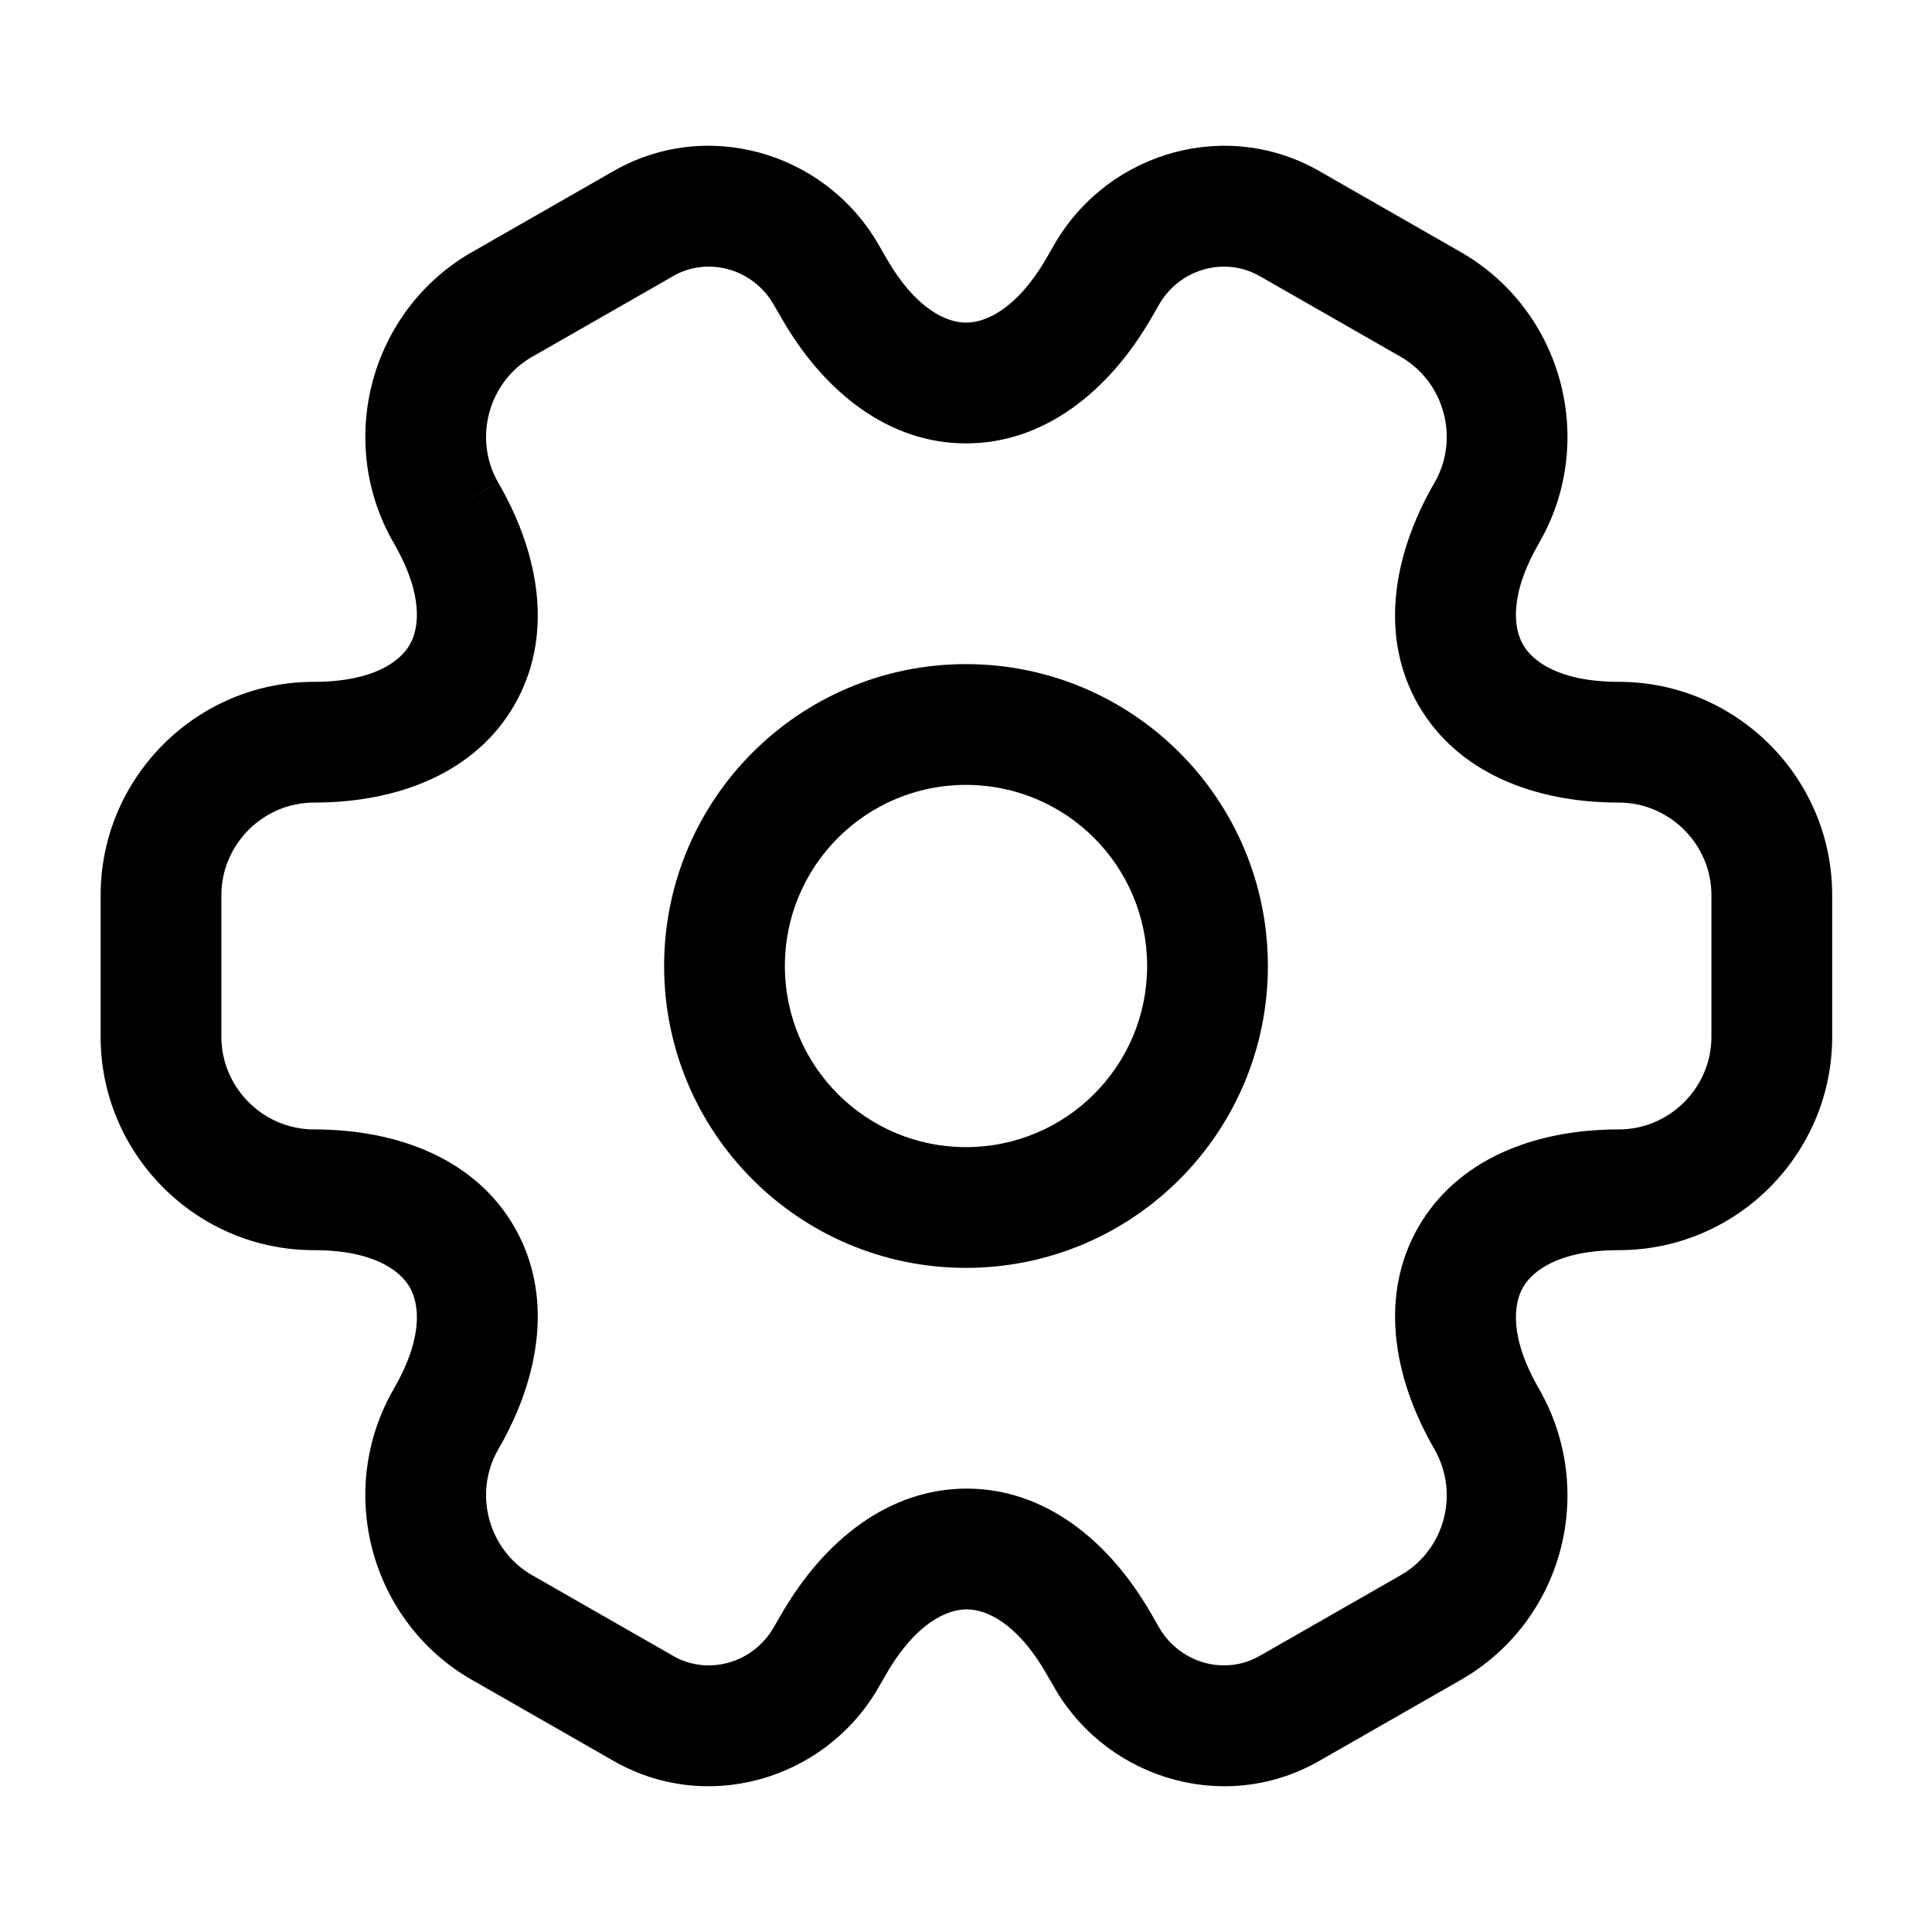<svg width="24" height="24" viewBox="0 0 24 24" fill="none" xmlns="http://www.w3.org/2000/svg">
<path fill-rule="evenodd" clip-rule="evenodd" d="M8.353 3.435C8.772 3.186 9.336 3.324 9.603 3.77L9.709 3.953L9.71 3.955C10.24 4.878 11.044 5.508 12.001 5.508C12.958 5.508 13.764 4.879 14.299 3.956L14.299 3.956L14.406 3.77C14.674 3.324 15.238 3.186 15.656 3.435L15.656 3.435L15.668 3.441L17.398 4.431L17.398 4.431C17.945 4.744 18.134 5.453 17.821 5.994C17.286 6.917 17.142 7.929 17.62 8.758C18.098 9.588 19.045 9.97 20.11 9.97C20.738 9.97 21.26 10.487 21.26 11.12V12.88C21.26 13.508 20.743 14.03 20.11 14.03C19.045 14.03 18.098 14.412 17.62 15.242C17.143 16.07 17.286 17.081 17.82 18.004C18.135 18.558 17.944 19.257 17.398 19.569L17.398 19.569L15.668 20.559L15.667 20.559L15.656 20.565C15.238 20.814 14.674 20.676 14.406 20.23L14.301 20.047L14.3 20.046C13.77 19.122 12.966 18.492 12.009 18.492C11.052 18.492 10.246 19.121 9.711 20.044L9.711 20.044L9.603 20.23C9.336 20.676 8.772 20.814 8.353 20.565L8.354 20.565L8.343 20.559L6.613 19.569L6.612 19.569C6.065 19.256 5.876 18.548 6.189 18.006C6.724 17.083 6.868 16.071 6.39 15.242C5.912 14.412 4.965 14.03 3.9 14.03C3.267 14.03 2.75 13.508 2.75 12.88V11.12C2.75 10.492 3.267 9.97 3.9 9.97C4.965 9.97 5.912 9.588 6.39 8.758C6.868 7.929 6.724 6.917 6.189 5.995C5.876 5.453 6.065 4.744 6.612 4.431L6.613 4.431L8.343 3.441L8.343 3.441L8.353 3.435ZM6.189 5.995C6.189 5.994 6.189 5.994 6.189 5.994L5.54 6.37L6.189 5.995C6.189 5.995 6.189 5.995 6.189 5.995ZM10.895 3.007C10.223 1.877 8.752 1.457 7.592 2.142L5.868 3.129L5.868 3.129L5.867 3.129C4.595 3.856 4.164 5.487 4.891 6.745L4.891 6.746C5.266 7.393 5.207 7.806 5.09 8.009C4.973 8.212 4.645 8.47 3.9 8.47C2.433 8.47 1.25 9.668 1.25 11.12V12.88C1.25 14.332 2.433 15.53 3.9 15.53C4.645 15.53 4.973 15.787 5.09 15.991C5.207 16.194 5.266 16.607 4.891 17.254L4.891 17.255C4.164 18.513 4.595 20.144 5.867 20.871L5.868 20.871L7.593 21.858C8.752 22.543 10.223 22.123 10.895 20.994L10.895 20.994L10.899 20.986L11.009 20.796L11.009 20.796C11.384 20.149 11.773 19.992 12.009 19.992C12.243 19.992 12.629 20.148 12.999 20.793L13.001 20.796L13.111 20.986L13.111 20.986L13.115 20.994C13.787 22.123 15.258 22.543 16.417 21.858L18.142 20.871L18.142 20.871C19.416 20.143 19.844 18.523 19.121 17.258L19.121 17.258L19.119 17.254C18.744 16.607 18.803 16.194 18.92 15.991C19.037 15.787 19.365 15.53 20.11 15.53C21.577 15.53 22.76 14.332 22.76 12.88V11.12C22.76 9.653 21.562 8.47 20.11 8.47C19.365 8.47 19.037 8.212 18.92 8.009C18.803 7.806 18.744 7.393 19.119 6.746L19.119 6.745C19.846 5.487 19.415 3.856 18.142 3.129L16.418 2.142C15.258 1.457 13.787 1.877 13.115 3.007L13.115 3.007L13.111 3.014L13.001 3.204L13.001 3.204C12.626 3.851 12.237 4.008 12.001 4.008C11.767 4.008 11.381 3.852 11.011 3.207L11.009 3.204L10.899 3.014L10.899 3.014L10.895 3.007ZM9.75 12C9.75 10.757 10.757 9.75 12 9.75C13.243 9.75 14.25 10.757 14.25 12C14.25 13.243 13.243 14.25 12 14.25C10.757 14.25 9.75 13.243 9.75 12ZM12 8.25C9.929 8.25 8.25 9.929 8.25 12C8.25 14.071 9.929 15.75 12 15.75C14.071 15.75 15.75 14.071 15.75 12C15.75 9.929 14.071 8.25 12 8.25Z" fill="black"/>
</svg>
